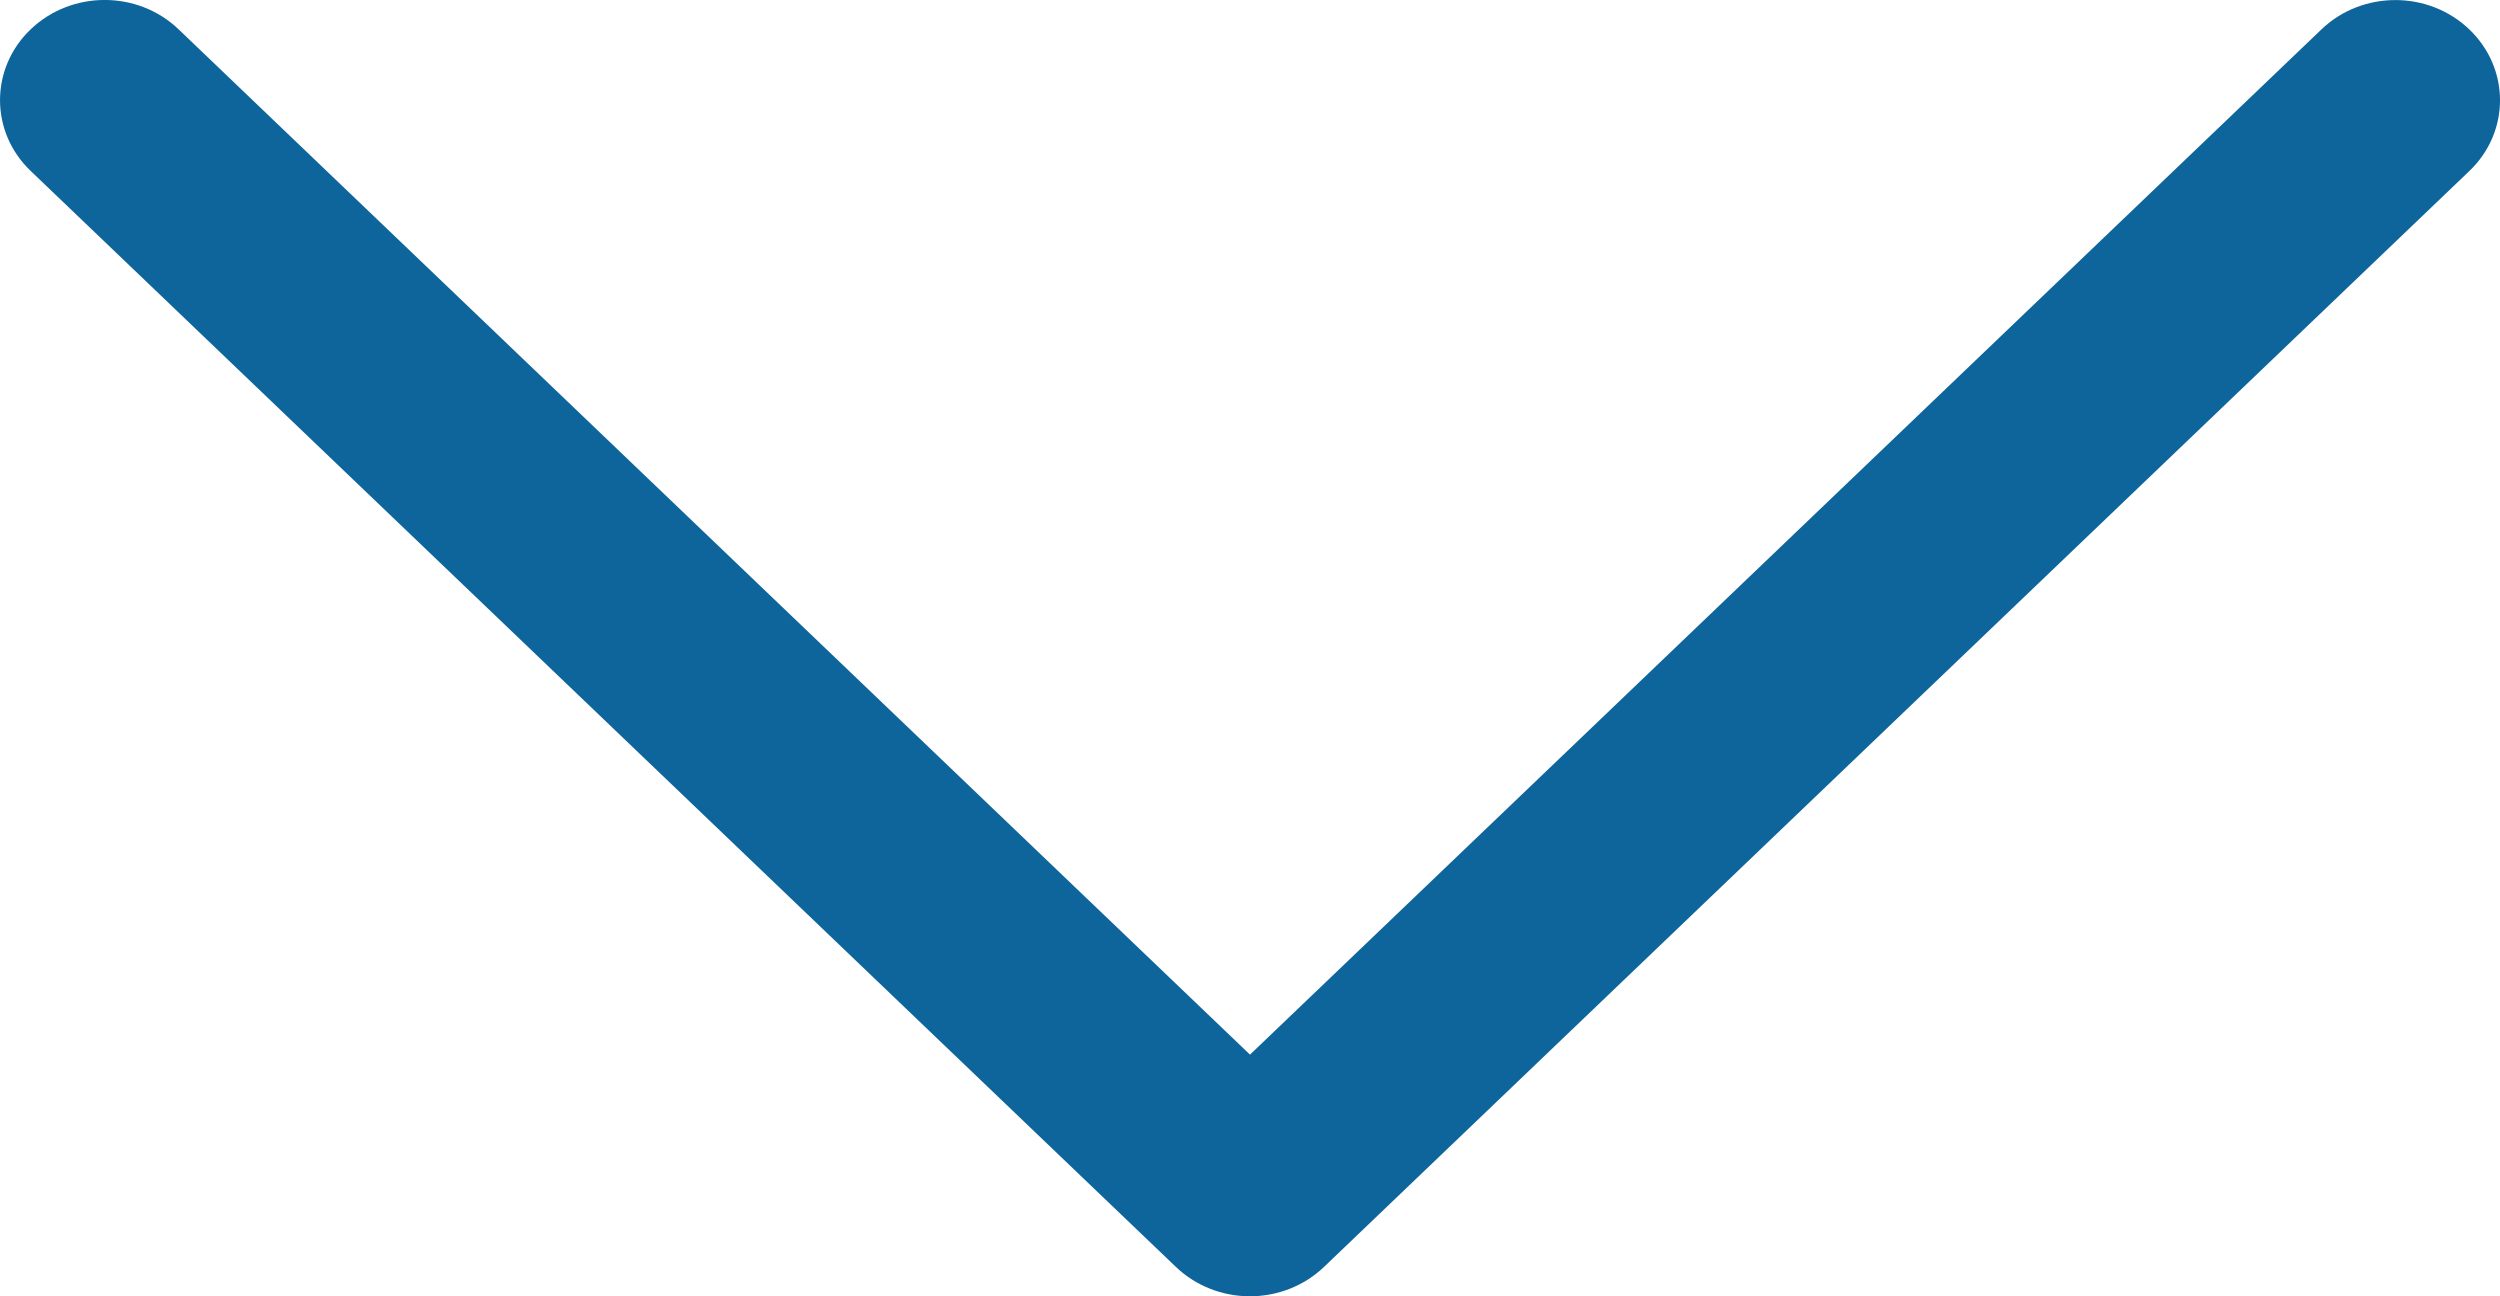 <svg width="27" height="14" viewBox="0 0 27 14" fill="none" xmlns="http://www.w3.org/2000/svg">
<path d="M13.5 14C13.2 14 12.912 13.886 12.7 13.683L0.331 1.846C-0.11 1.424 -0.11 0.739 0.331 0.317C0.773 -0.106 1.488 -0.106 1.929 0.317L13.5 11.39L25.071 0.318C25.512 -0.105 26.228 -0.105 26.669 0.318C27.11 0.74 27.111 1.425 26.669 1.847L14.299 13.683C14.087 13.886 13.799 14 13.5 14Z" fill="#0D659B"/>
</svg>
